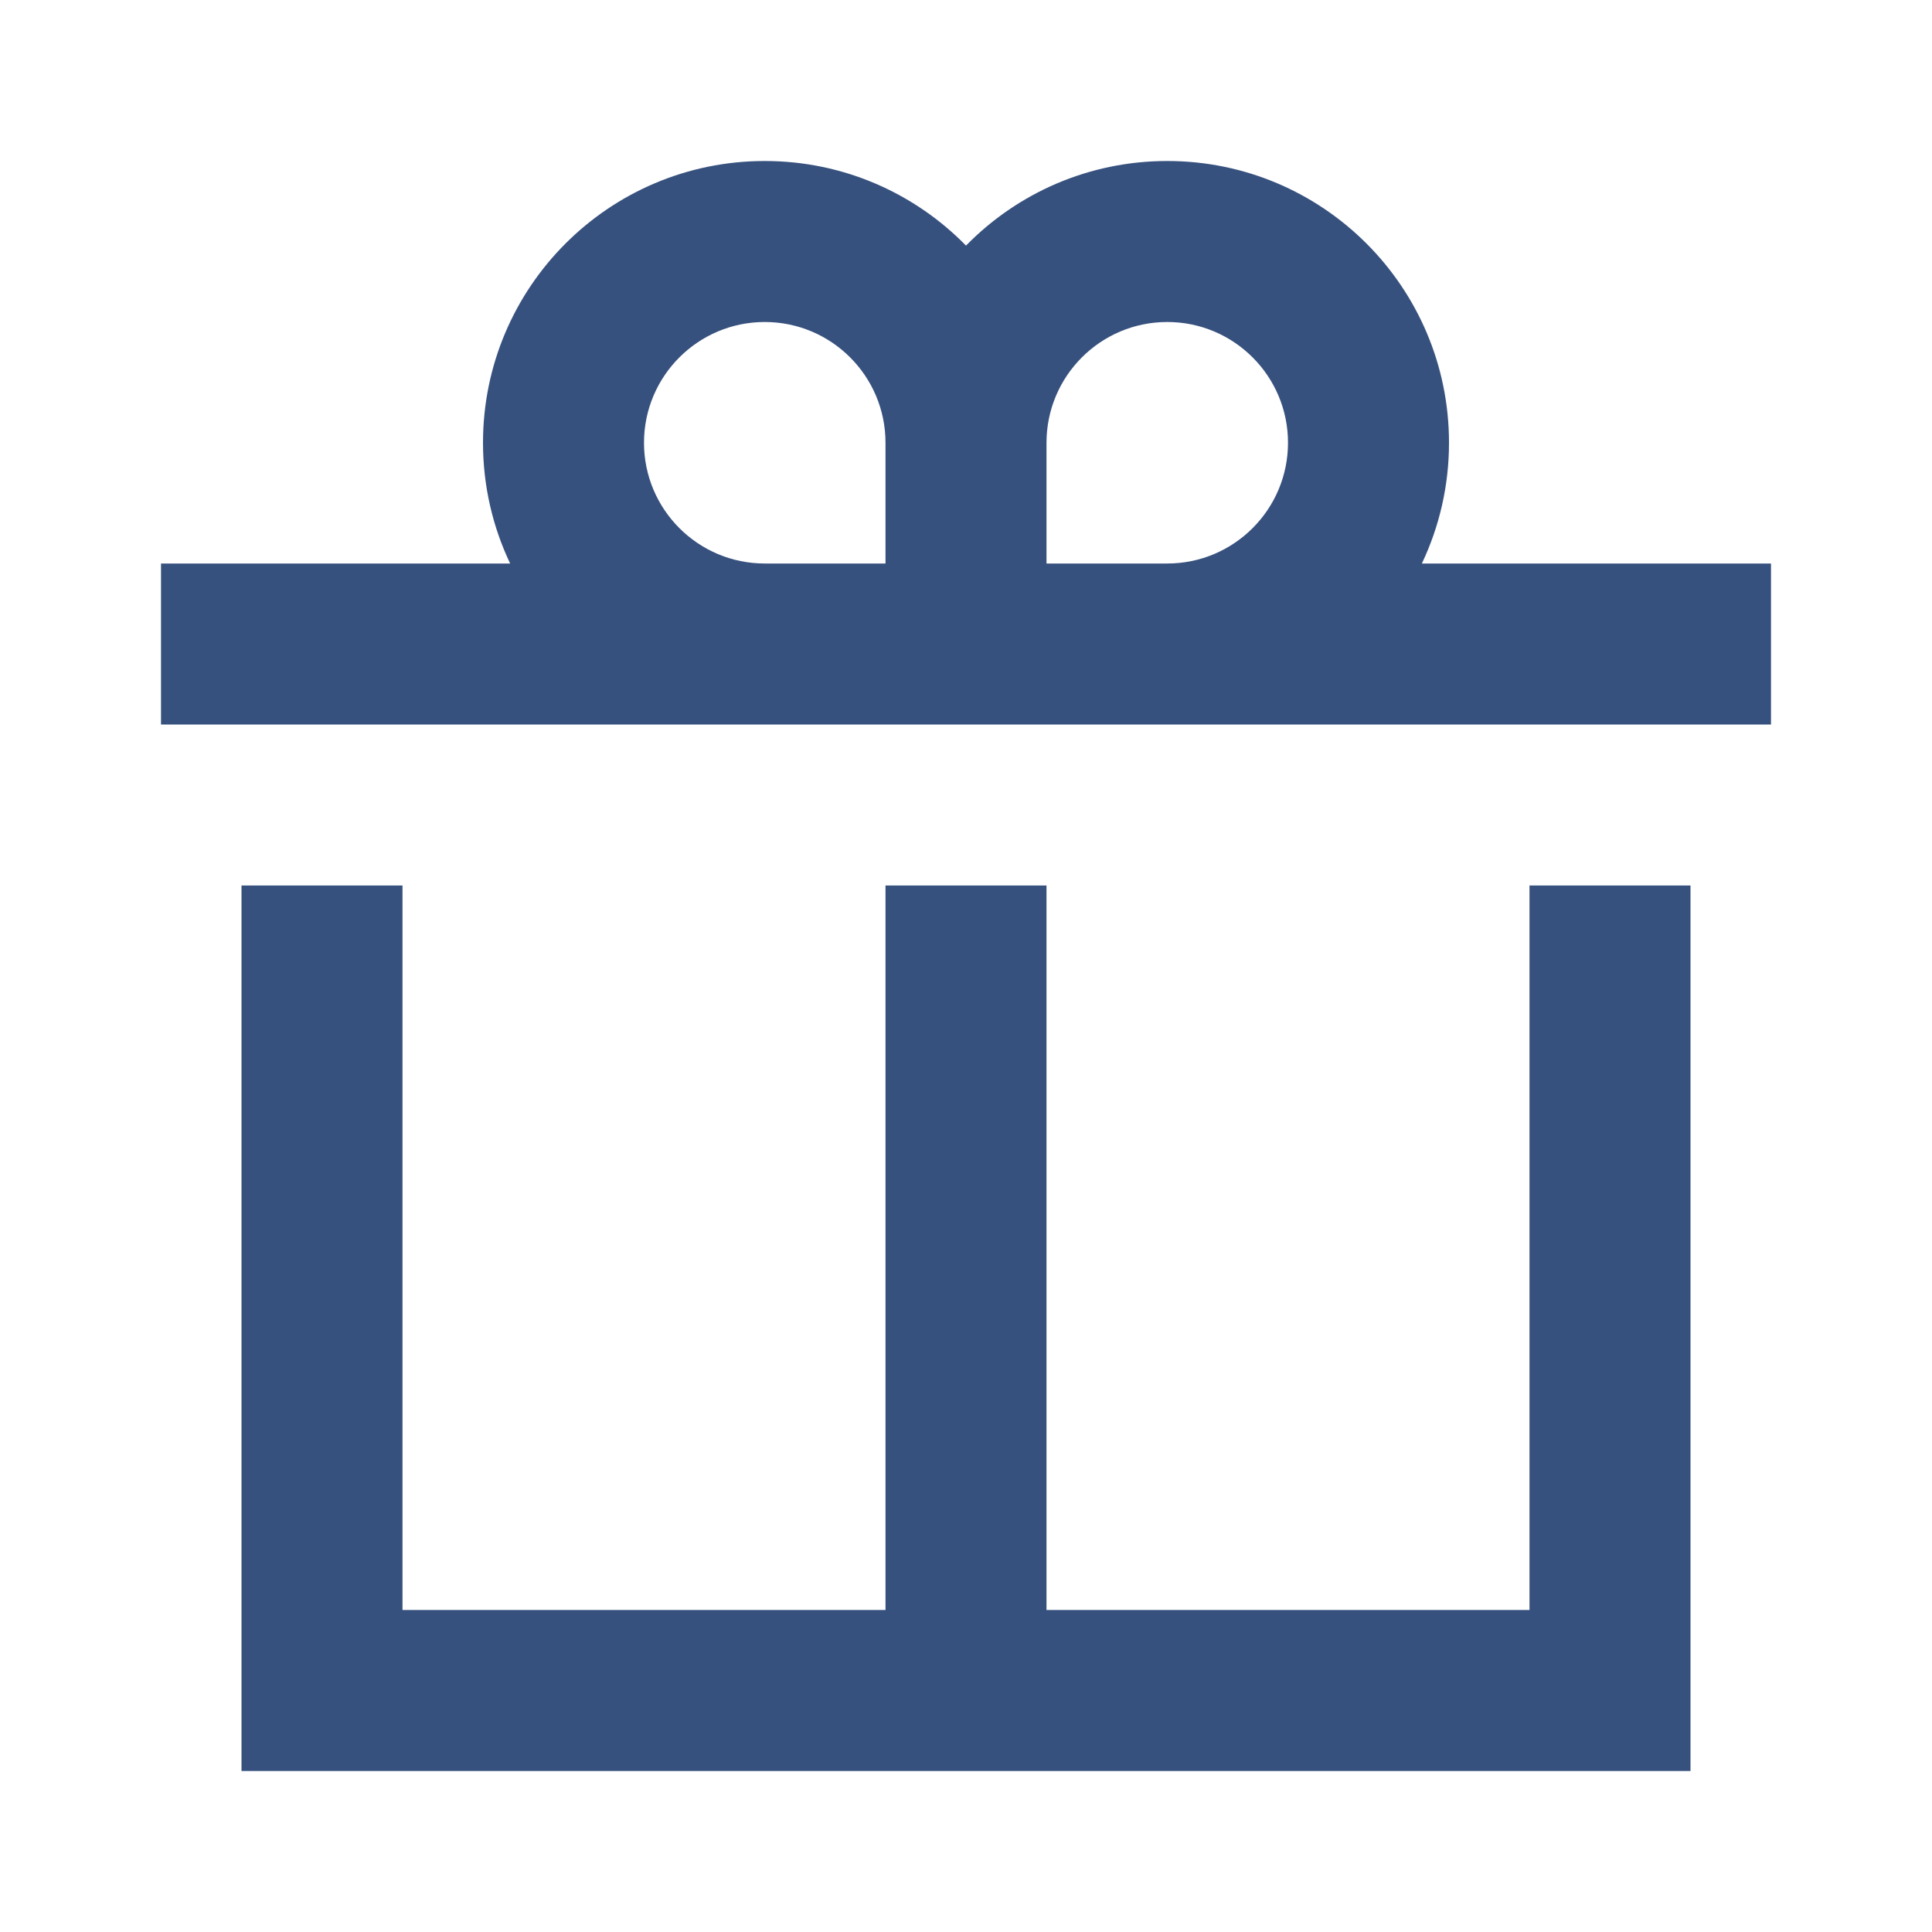 <svg width="24" height="24" viewBox="0 0 24 24" fill="none" xmlns="http://www.w3.org/2000/svg">
<path fill-rule="evenodd" clip-rule="evenodd" d="M22 9V7H17.663C17.879 6.545 18 6.037 18 5.5C18 3.567 16.433 2 14.5 2C13.521 2 12.635 2.402 12 3.051C11.365 2.402 10.479 2 9.5 2C7.567 2 6 3.567 6 5.5C6 6.037 6.121 6.545 6.337 7H2V9H22ZM8 5.5C8 6.328 8.672 7 9.5 7H11V5.5C11 4.672 10.328 4 9.5 4C8.672 4 8 4.672 8 5.5ZM16 5.5C16 6.328 15.328 7 14.5 7H13V5.5C13 4.672 13.672 4 14.5 4C15.328 4 16 4.672 16 5.5Z" fill="#37517E"/>
<path d="M5 20V11H3V22H21V11H19V20H13V11H11V20H5Z" fill="#37517E"/>
</svg>
